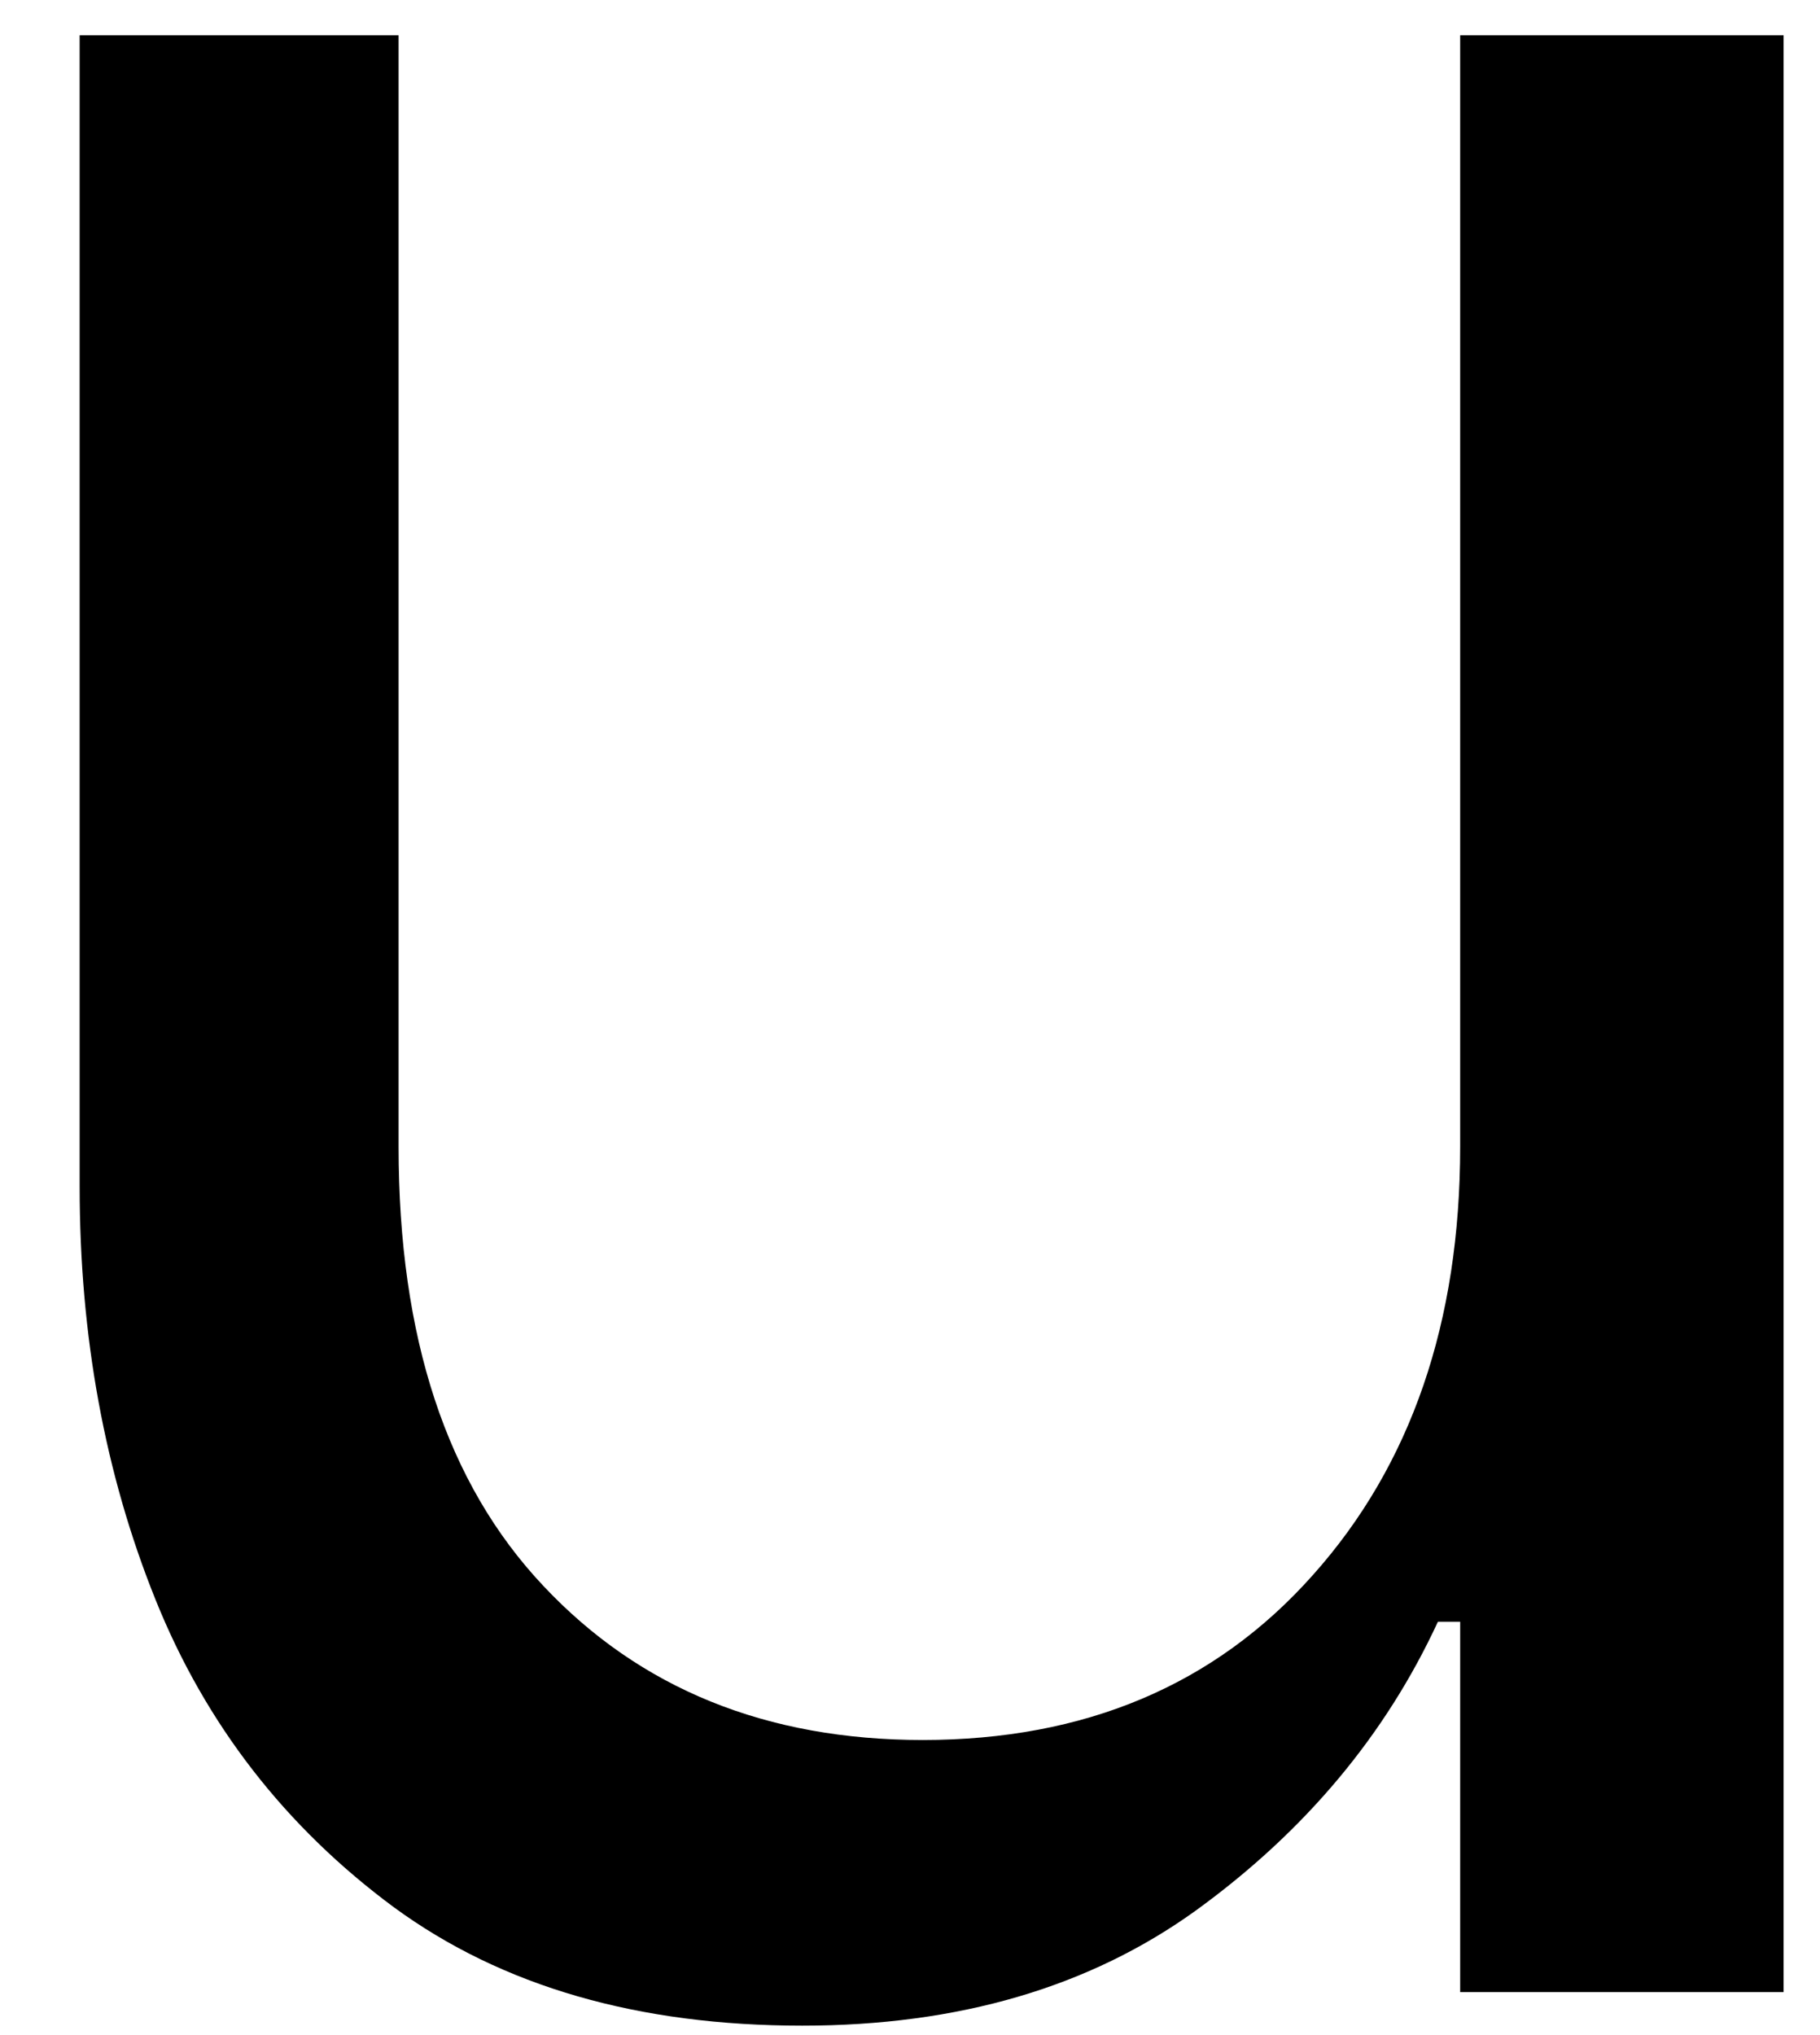 <svg width="17" height="19" viewBox="0 0 17 19" fill="none" xmlns="http://www.w3.org/2000/svg">
<path d="M16.66 18.599H13.639V15.141H13.431C12.942 16.198 12.192 17.094 11.181 17.829C10.181 18.553 8.952 18.912 7.494 18.912C5.962 18.912 4.692 18.547 3.681 17.808C2.666 17.058 1.921 16.099 1.452 14.933C0.978 13.756 0.744 12.469 0.744 11.079V0.329H3.723V10.704C3.723 12.485 4.171 13.849 5.077 14.808C5.978 15.766 7.16 16.245 8.619 16.245C10.129 16.245 11.348 15.735 12.264 14.704C13.181 13.678 13.639 12.344 13.639 10.704V0.329H16.66V18.599Z" fill="black"/>
</svg>
